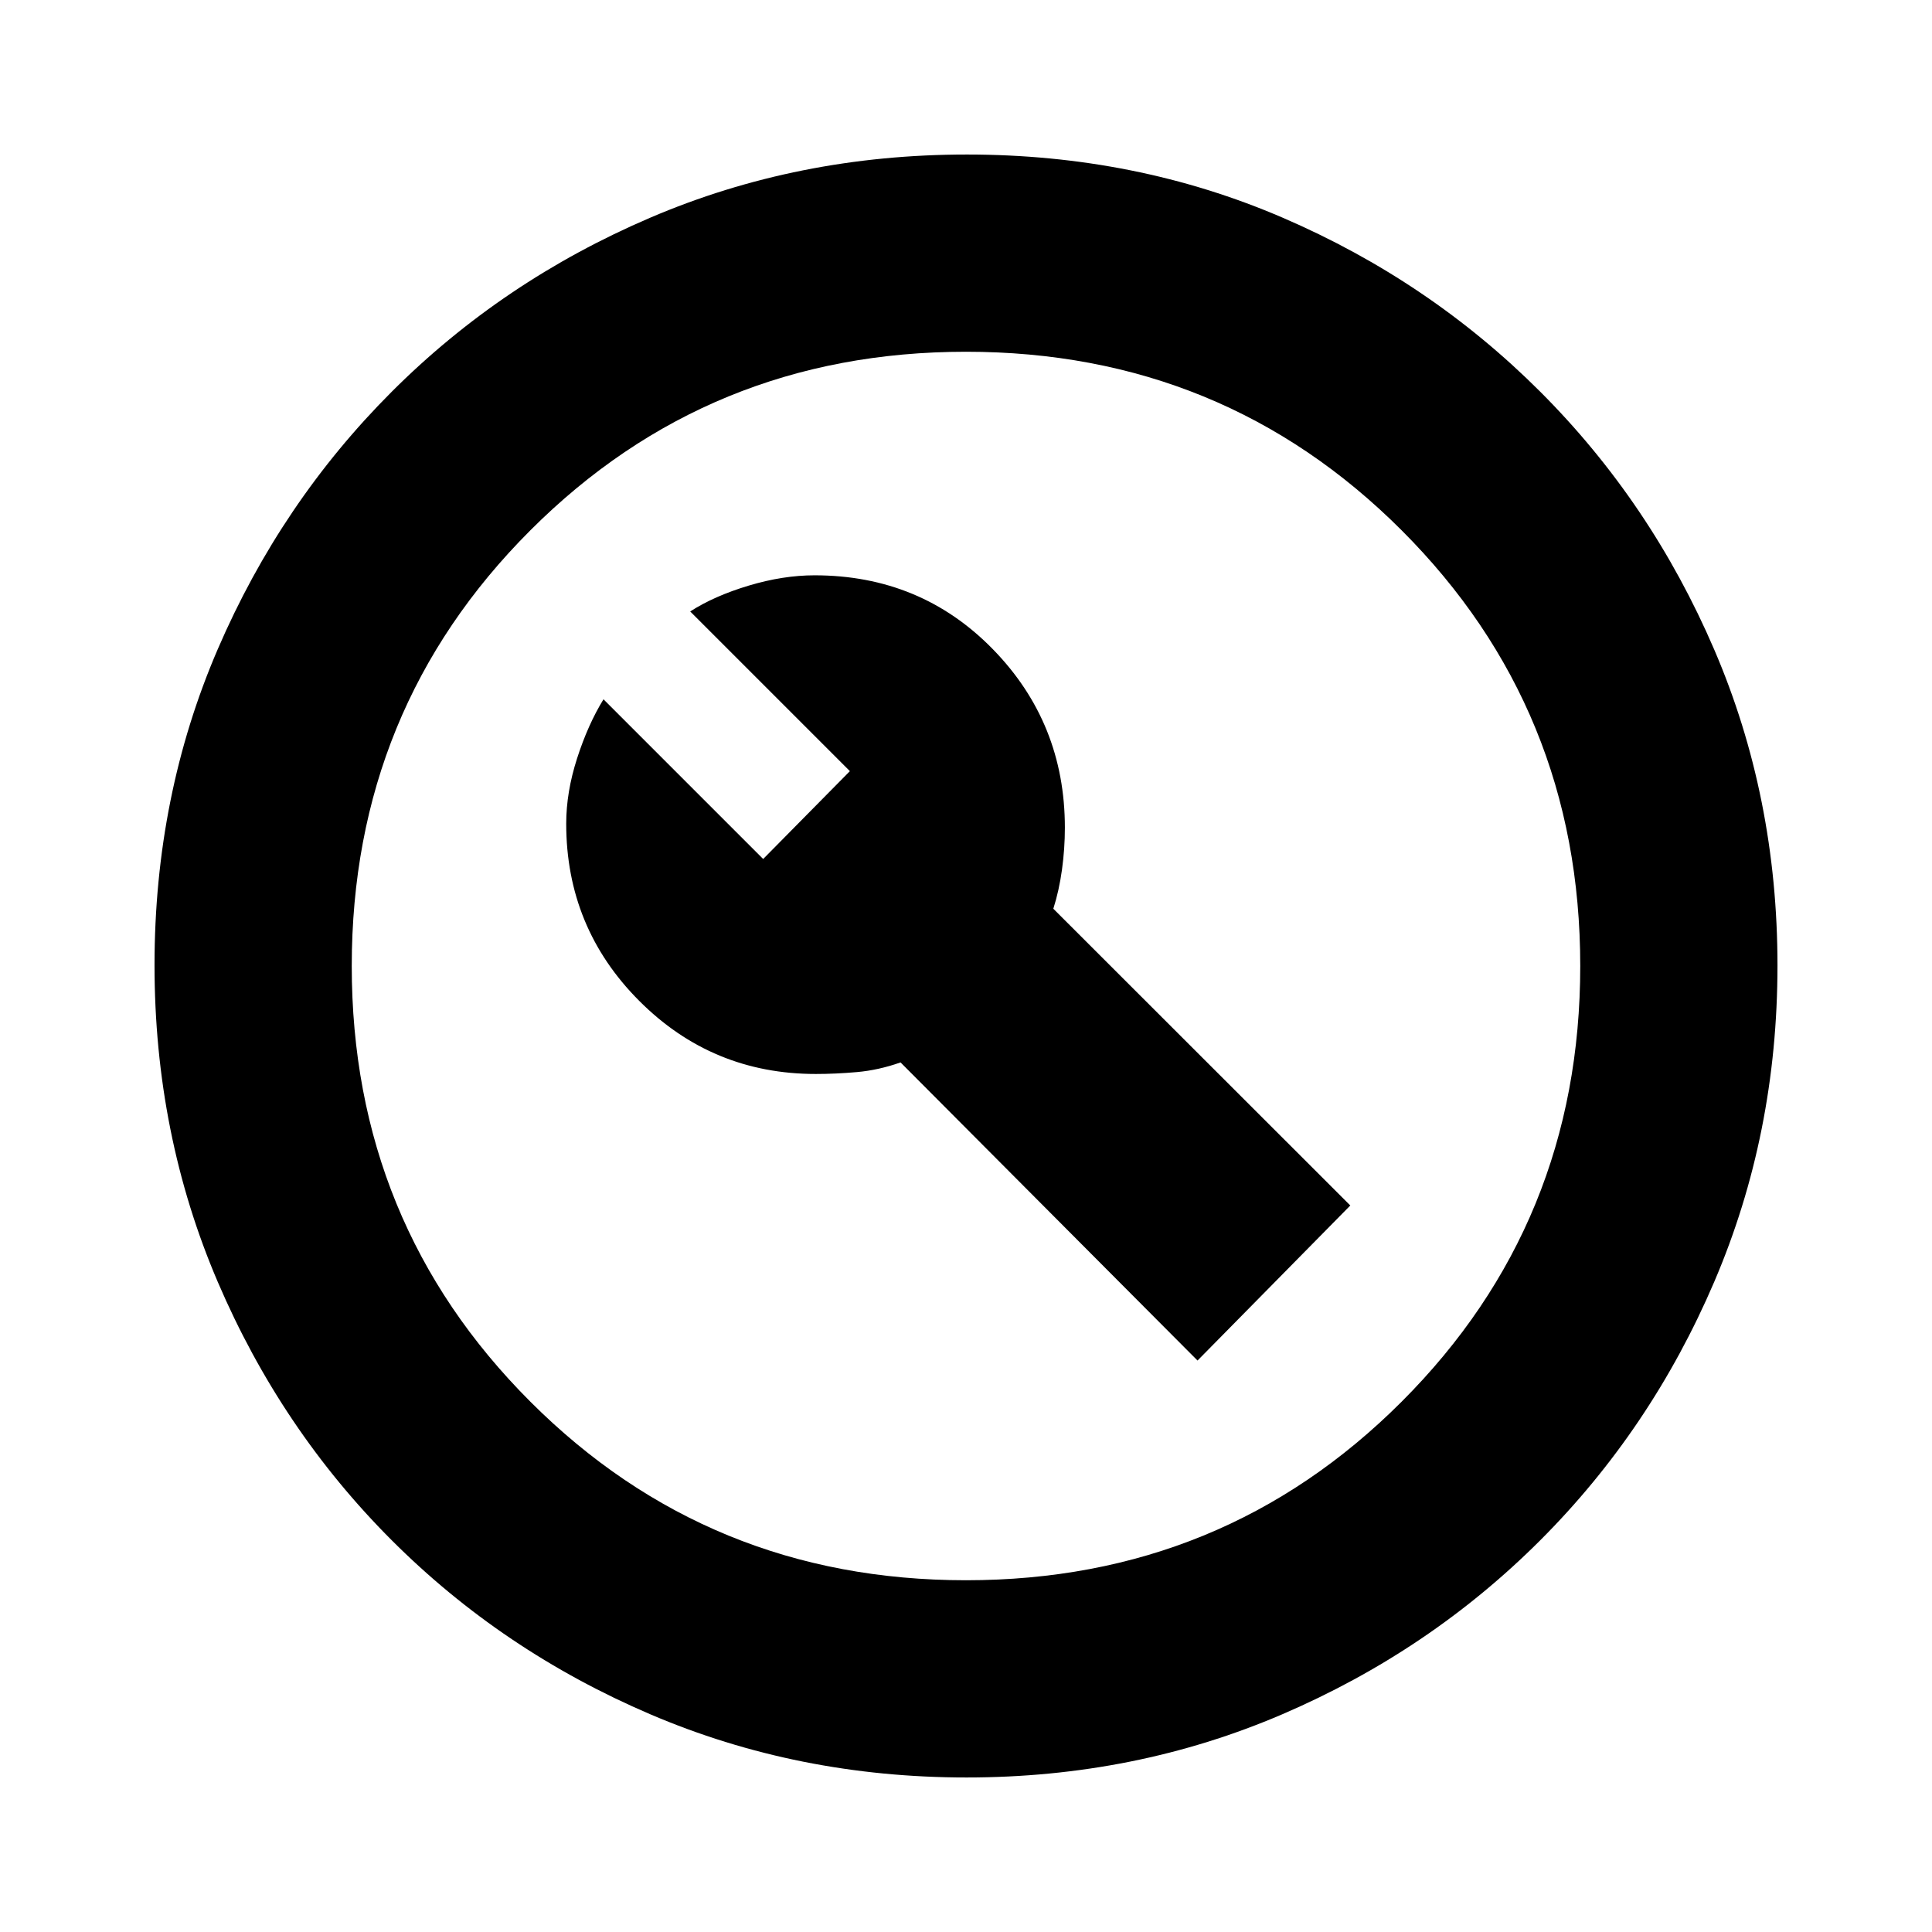 <svg xmlns="http://www.w3.org/2000/svg" height="20" viewBox="0 -960 960 960" width="20"><path d="M405.375-426.348q9.668 0 20.386-.934 10.717-.935 21.717-4.805l147.565 148.131L670.957-361 523.391-508.462q2.87-9.005 4.305-19.424 1.434-10.418 1.434-20.853 0-52.087-35.847-88.739-35.848-36.652-88.544-36.652-15.651 0-32.715 5.119-17.064 5.118-29.068 12.837l79.348 79.348-43.087 43.652-79.347-79.348q-7.719 12.569-13.121 29.351-5.401 16.781-5.401 32.432 0 51.674 36.251 88.033 36.252 36.358 87.776 36.358Zm74.901 349.566q-83.798 0-157.189-31.413-73.392-31.413-128.436-86.456-55.043-55.044-86.456-128.394-31.413-73.35-31.413-157.413 0-84.064 31.413-156.955 31.413-72.892 86.456-127.936 55.044-55.043 128.394-86.456 73.35-31.413 157.413-31.413 84.064 0 156.955 31.413 72.892 31.413 127.936 86.456 55.043 55.044 86.456 128.16 31.413 73.116 31.413 156.913 0 83.798-31.413 157.189-31.413 73.392-86.456 128.436-55.044 55.043-128.16 86.456-73.116 31.413-156.913 31.413ZM480-174.783q127.739 0 216.478-88.739T785.217-480q0-127.739-88.739-216.478T480-785.217q-127.739 0-216.478 88.739T174.783-480q0 127.739 88.739 216.478T480-174.783ZM480-480Z"/></svg>